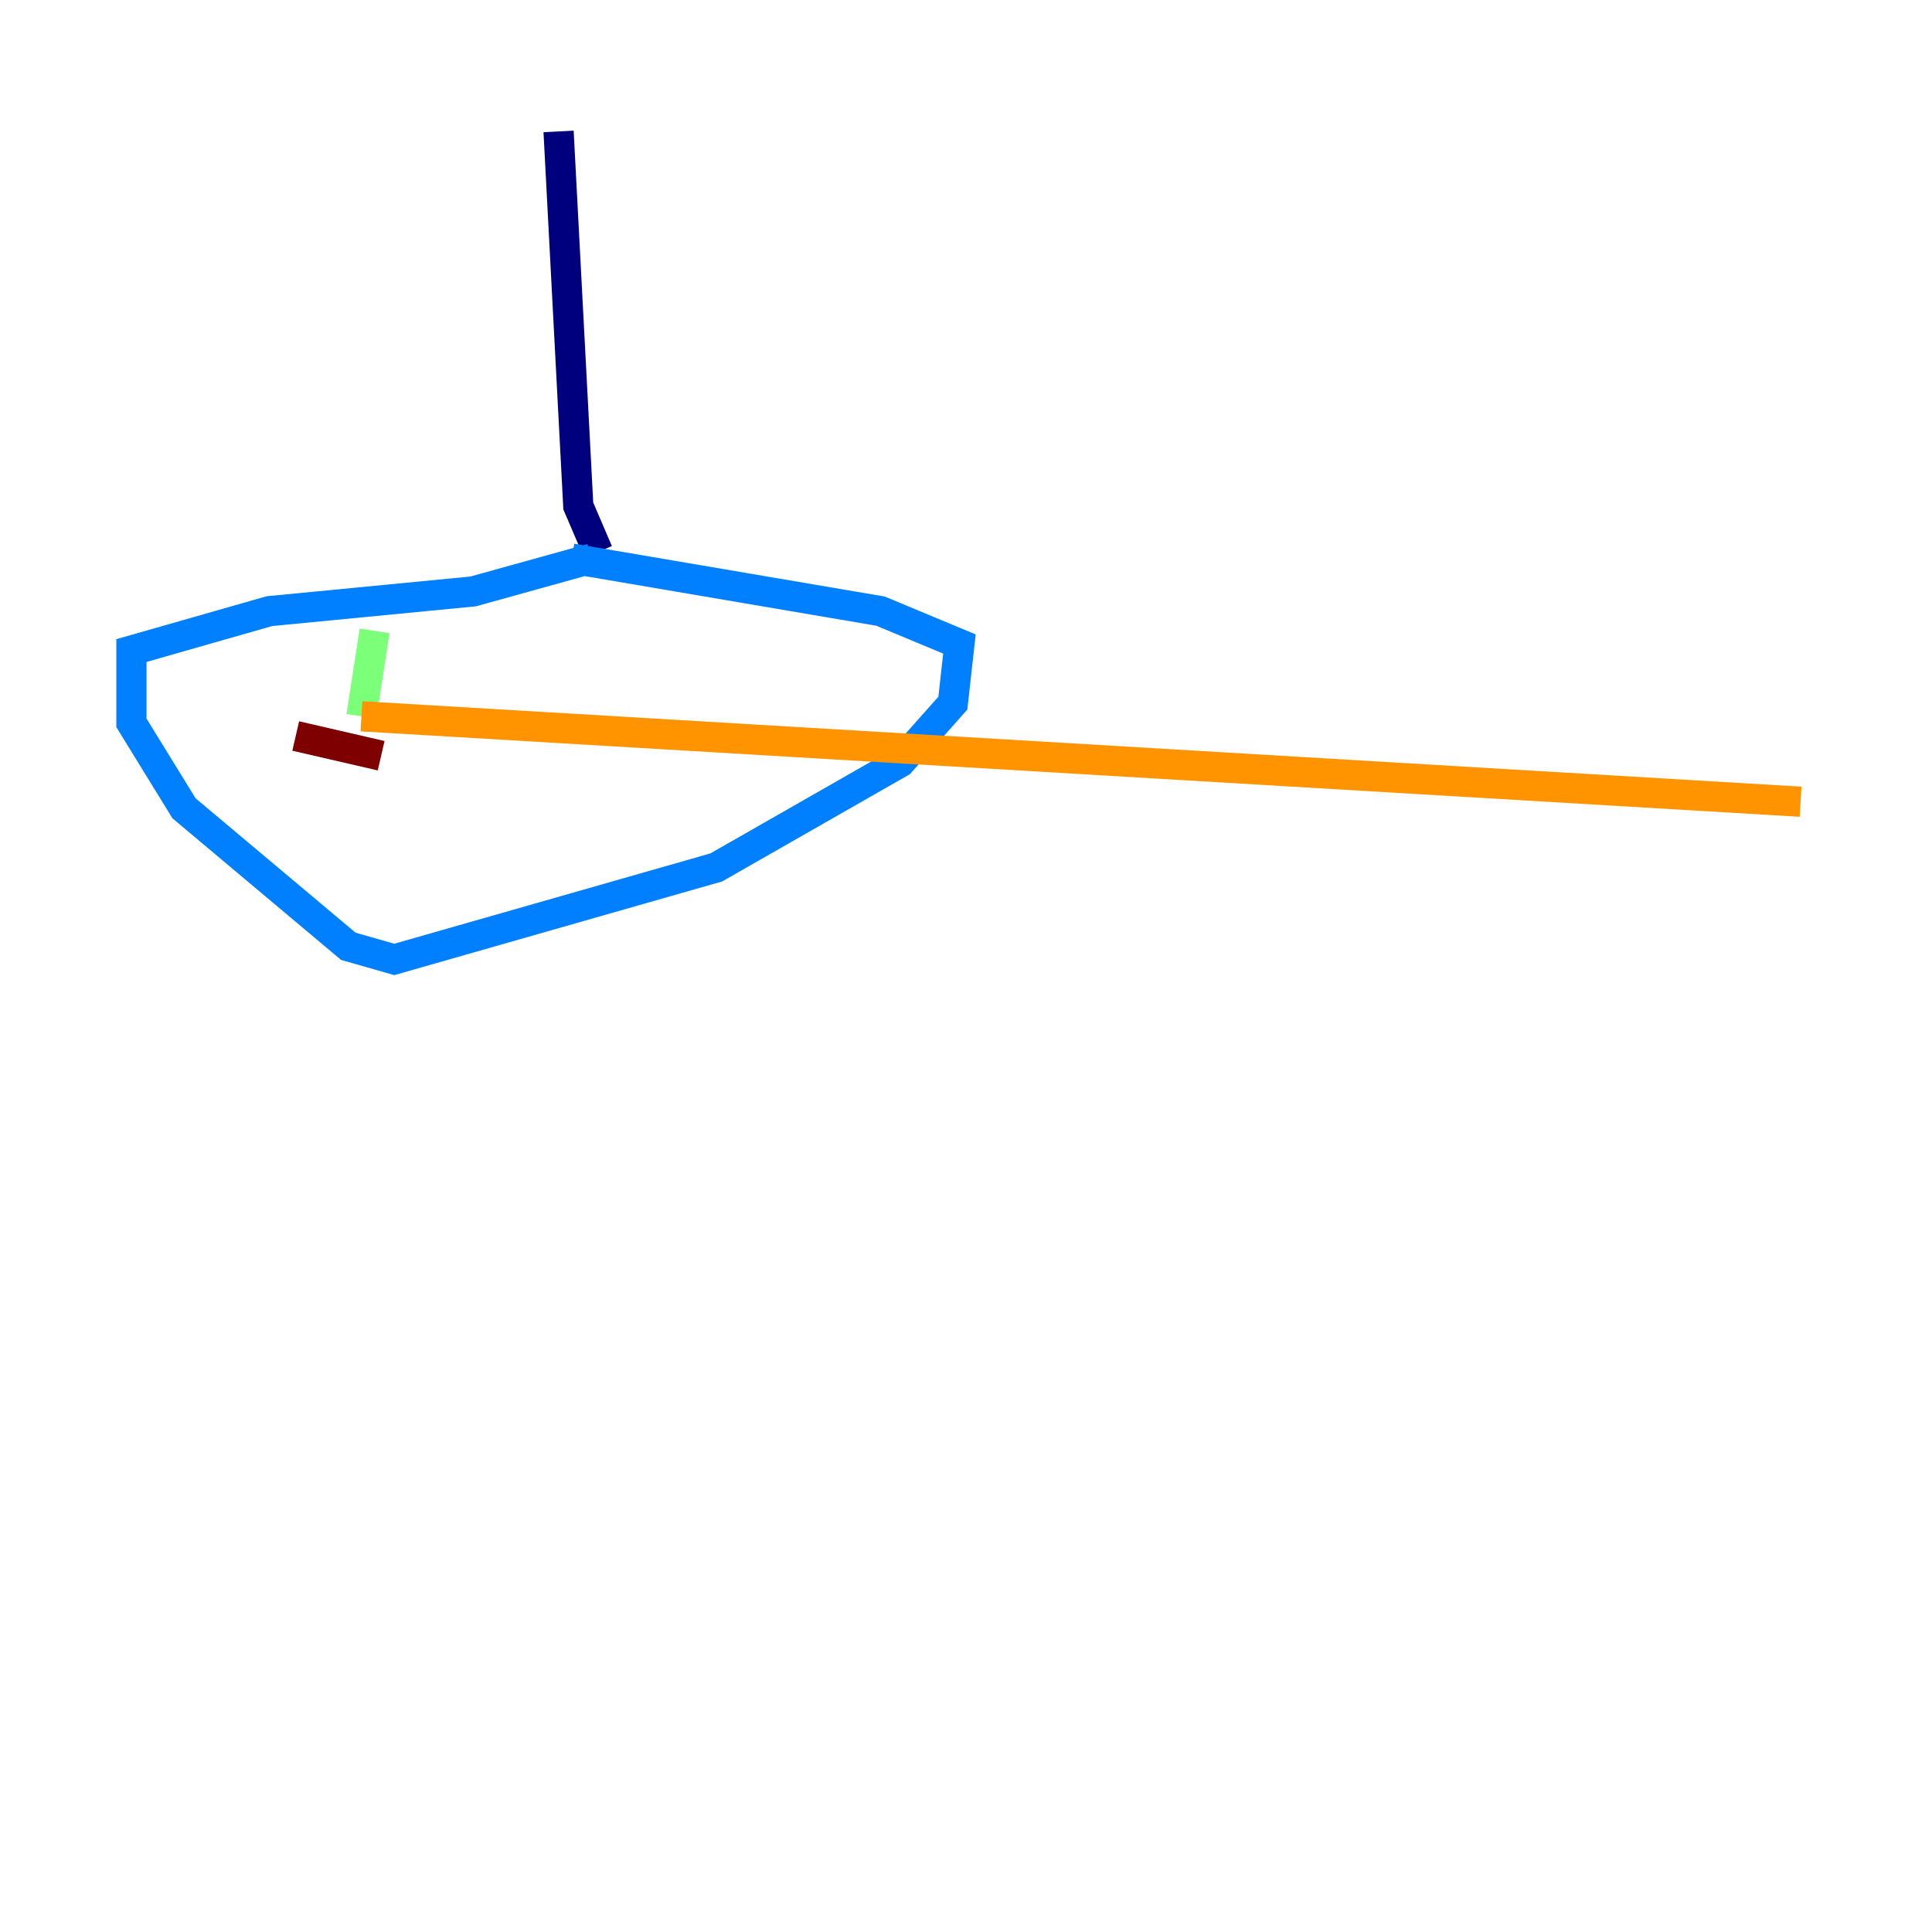<?xml version="1.0" encoding="utf-8" ?>
<svg baseProfile="tiny" height="128" version="1.2" viewBox="0,0,128,128" width="128" xmlns="http://www.w3.org/2000/svg" xmlns:ev="http://www.w3.org/2001/xml-events" xmlns:xlink="http://www.w3.org/1999/xlink"><defs /><polyline fill="none" points="37.007,8.707 38.313,33.524 39.619,36.571" stroke="#00007f" stroke-width="2" /><polyline fill="none" points="39.184,37.007 31.347,39.184 17.85,40.49 8.707,43.102 8.707,47.891 12.191,53.551 23.075,62.694 26.122,63.565 47.456,57.469 59.646,50.503 63.129,46.585 63.565,42.667 58.34,40.49 37.878,37.007" stroke="#0080ff" stroke-width="2" /><polyline fill="none" points="24.816,41.796 23.946,47.456" stroke="#7cff79" stroke-width="2" /><polyline fill="none" points="23.946,47.456 119.293,53.116" stroke="#ff9400" stroke-width="2" /><polyline fill="none" points="19.592,48.762 25.252,50.068" stroke="#7f0000" stroke-width="2" /></svg>
